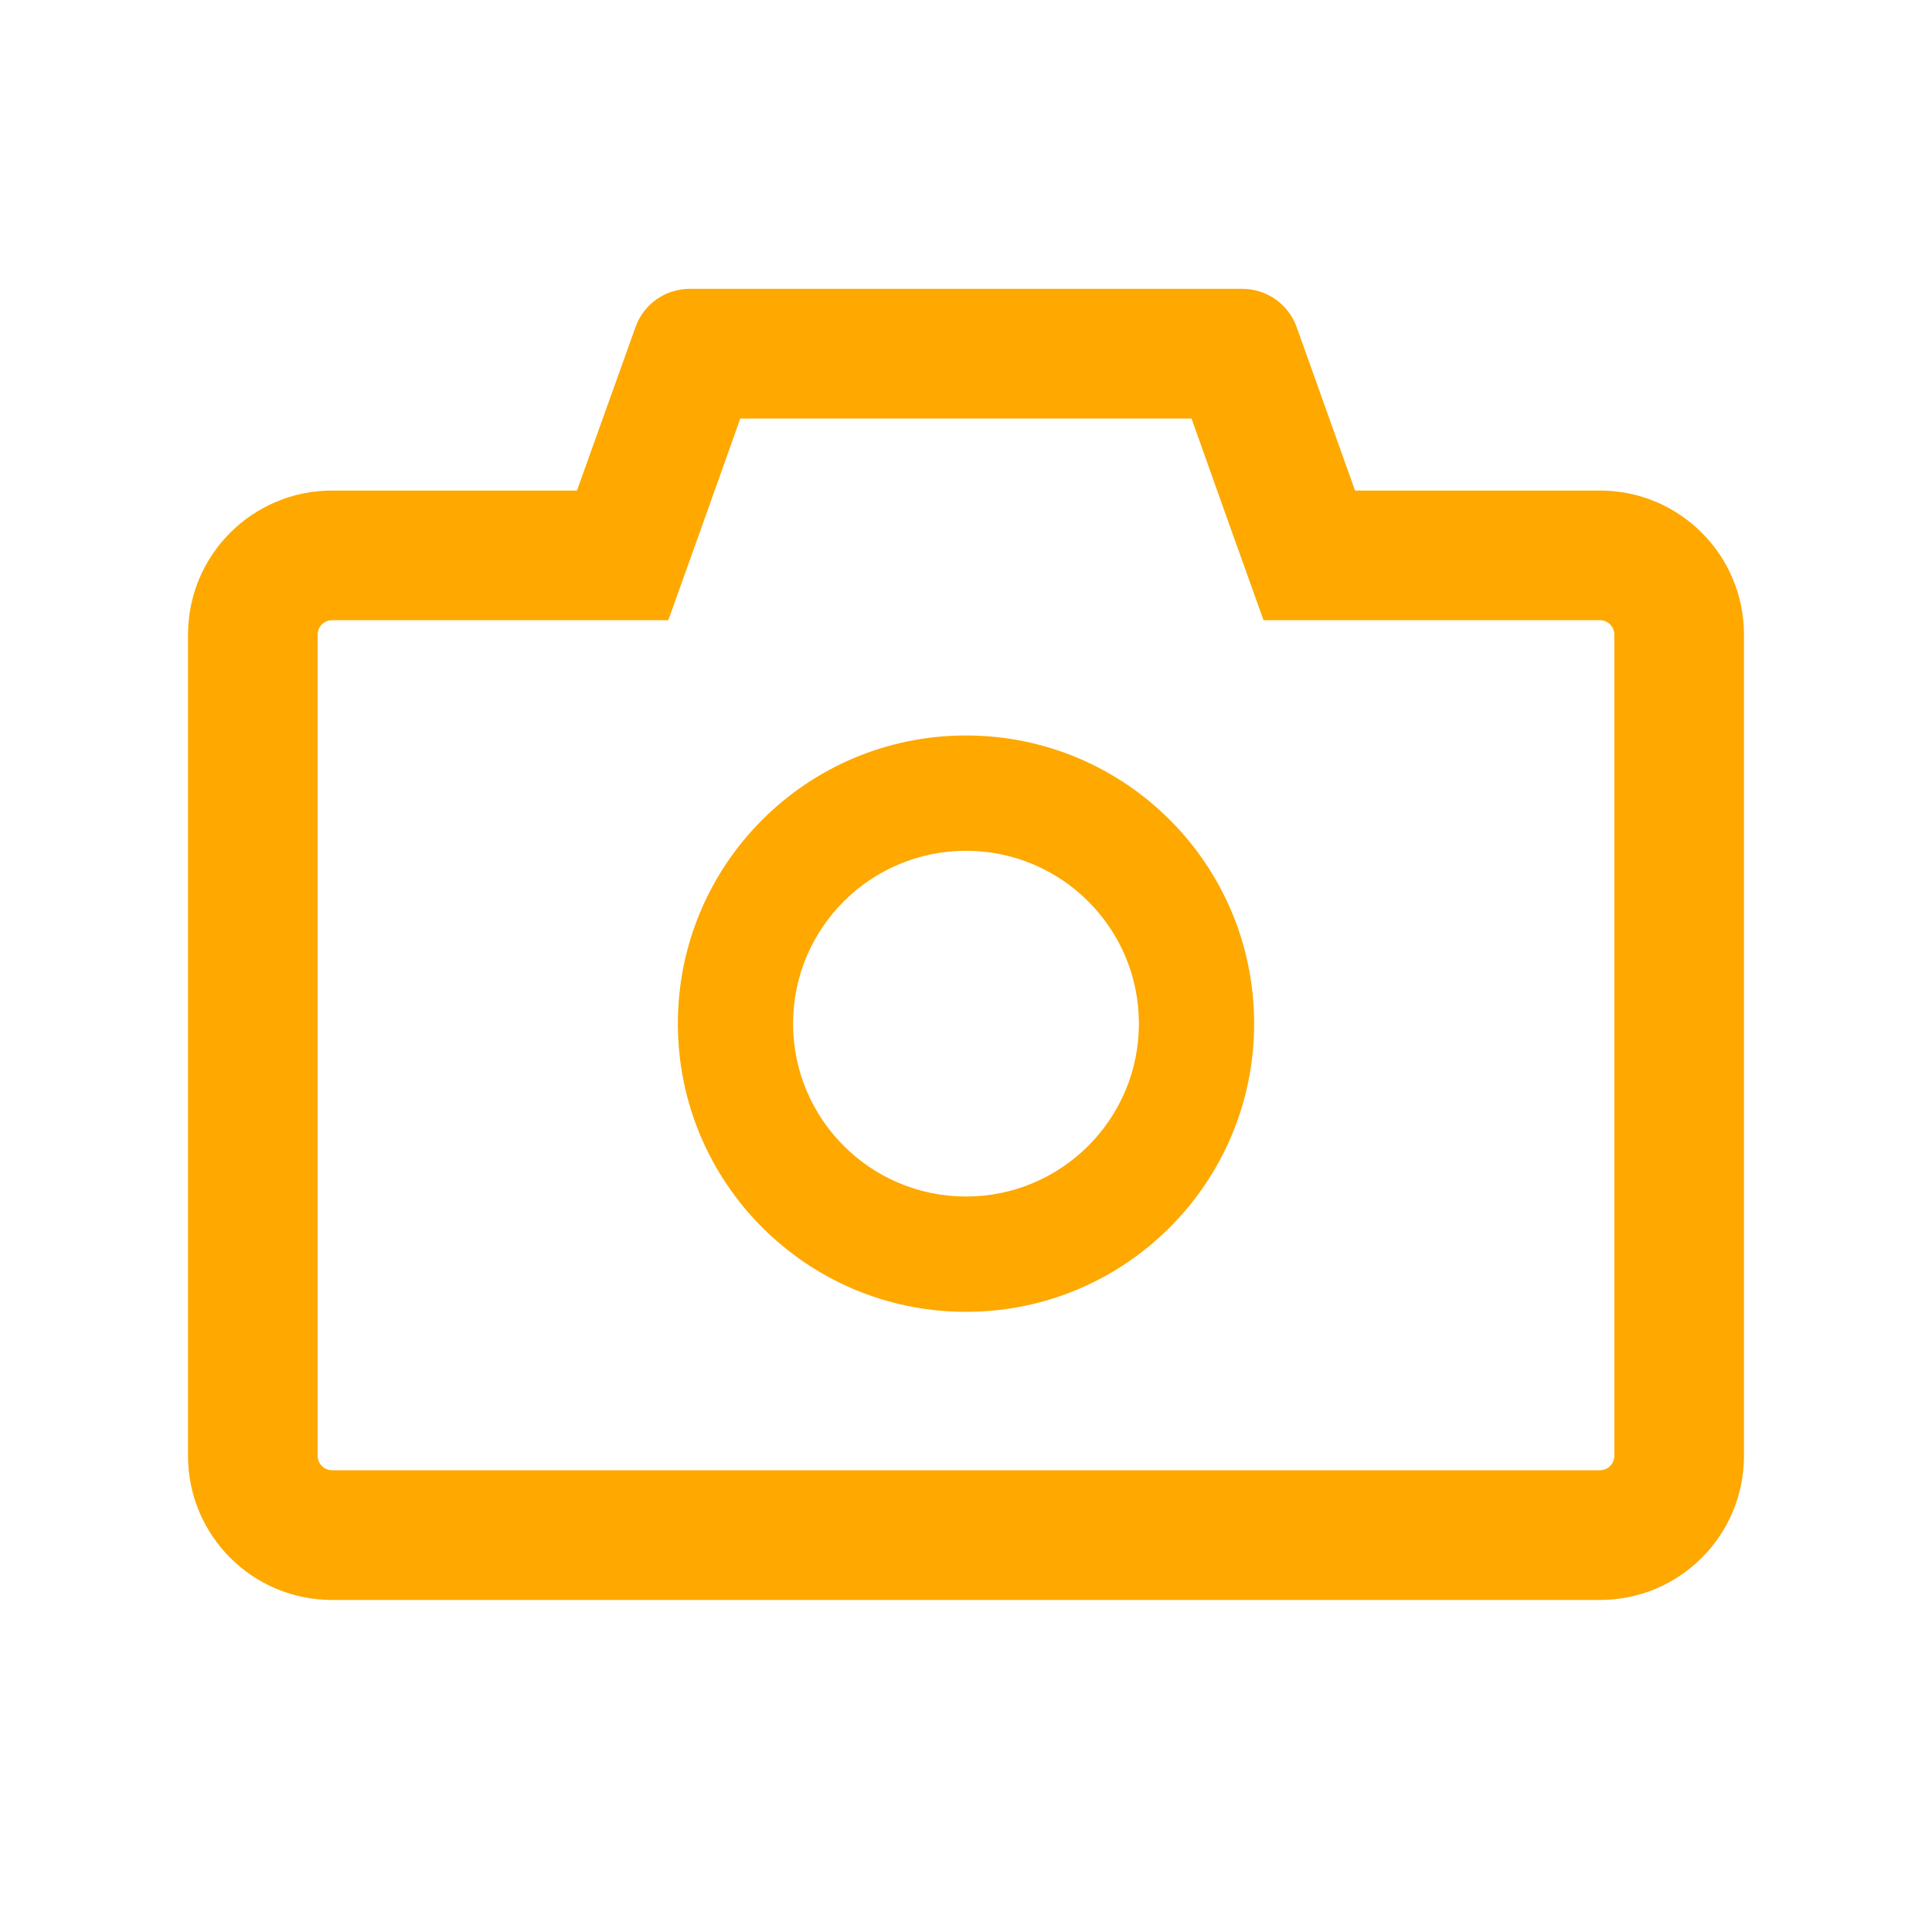 <svg width="22" height="22" viewBox="0 0 22 22" fill="none" xmlns="http://www.w3.org/2000/svg">
<path d="M18.219 5.586H15.43L14.765 3.724C14.719 3.596 14.635 3.486 14.524 3.408C14.414 3.331 14.281 3.289 14.146 3.289H7.854C7.577 3.289 7.329 3.463 7.237 3.724L6.57 5.586H3.781C2.875 5.586 2.141 6.32 2.141 7.227V16.578C2.141 17.485 2.875 18.219 3.781 18.219H18.219C19.125 18.219 19.859 17.485 19.859 16.578V7.227C19.859 6.32 19.125 5.586 18.219 5.586ZM18.383 16.578C18.383 16.668 18.309 16.742 18.219 16.742H3.781C3.691 16.742 3.617 16.668 3.617 16.578V7.227C3.617 7.136 3.691 7.062 3.781 7.062H7.61L7.961 6.082L8.43 4.766H13.568L14.037 6.082L14.388 7.062H18.219C18.309 7.062 18.383 7.136 18.383 7.227V16.578ZM11 8.375C9.187 8.375 7.719 9.843 7.719 11.656C7.719 13.469 9.187 14.938 11 14.938C12.813 14.938 14.281 13.469 14.281 11.656C14.281 9.843 12.813 8.375 11 8.375ZM11 13.625C9.913 13.625 9.031 12.743 9.031 11.656C9.031 10.569 9.913 9.688 11 9.688C12.087 9.688 12.969 10.569 12.969 11.656C12.969 12.743 12.087 13.625 11 13.625Z" fill="#FEA800"/>
</svg>
